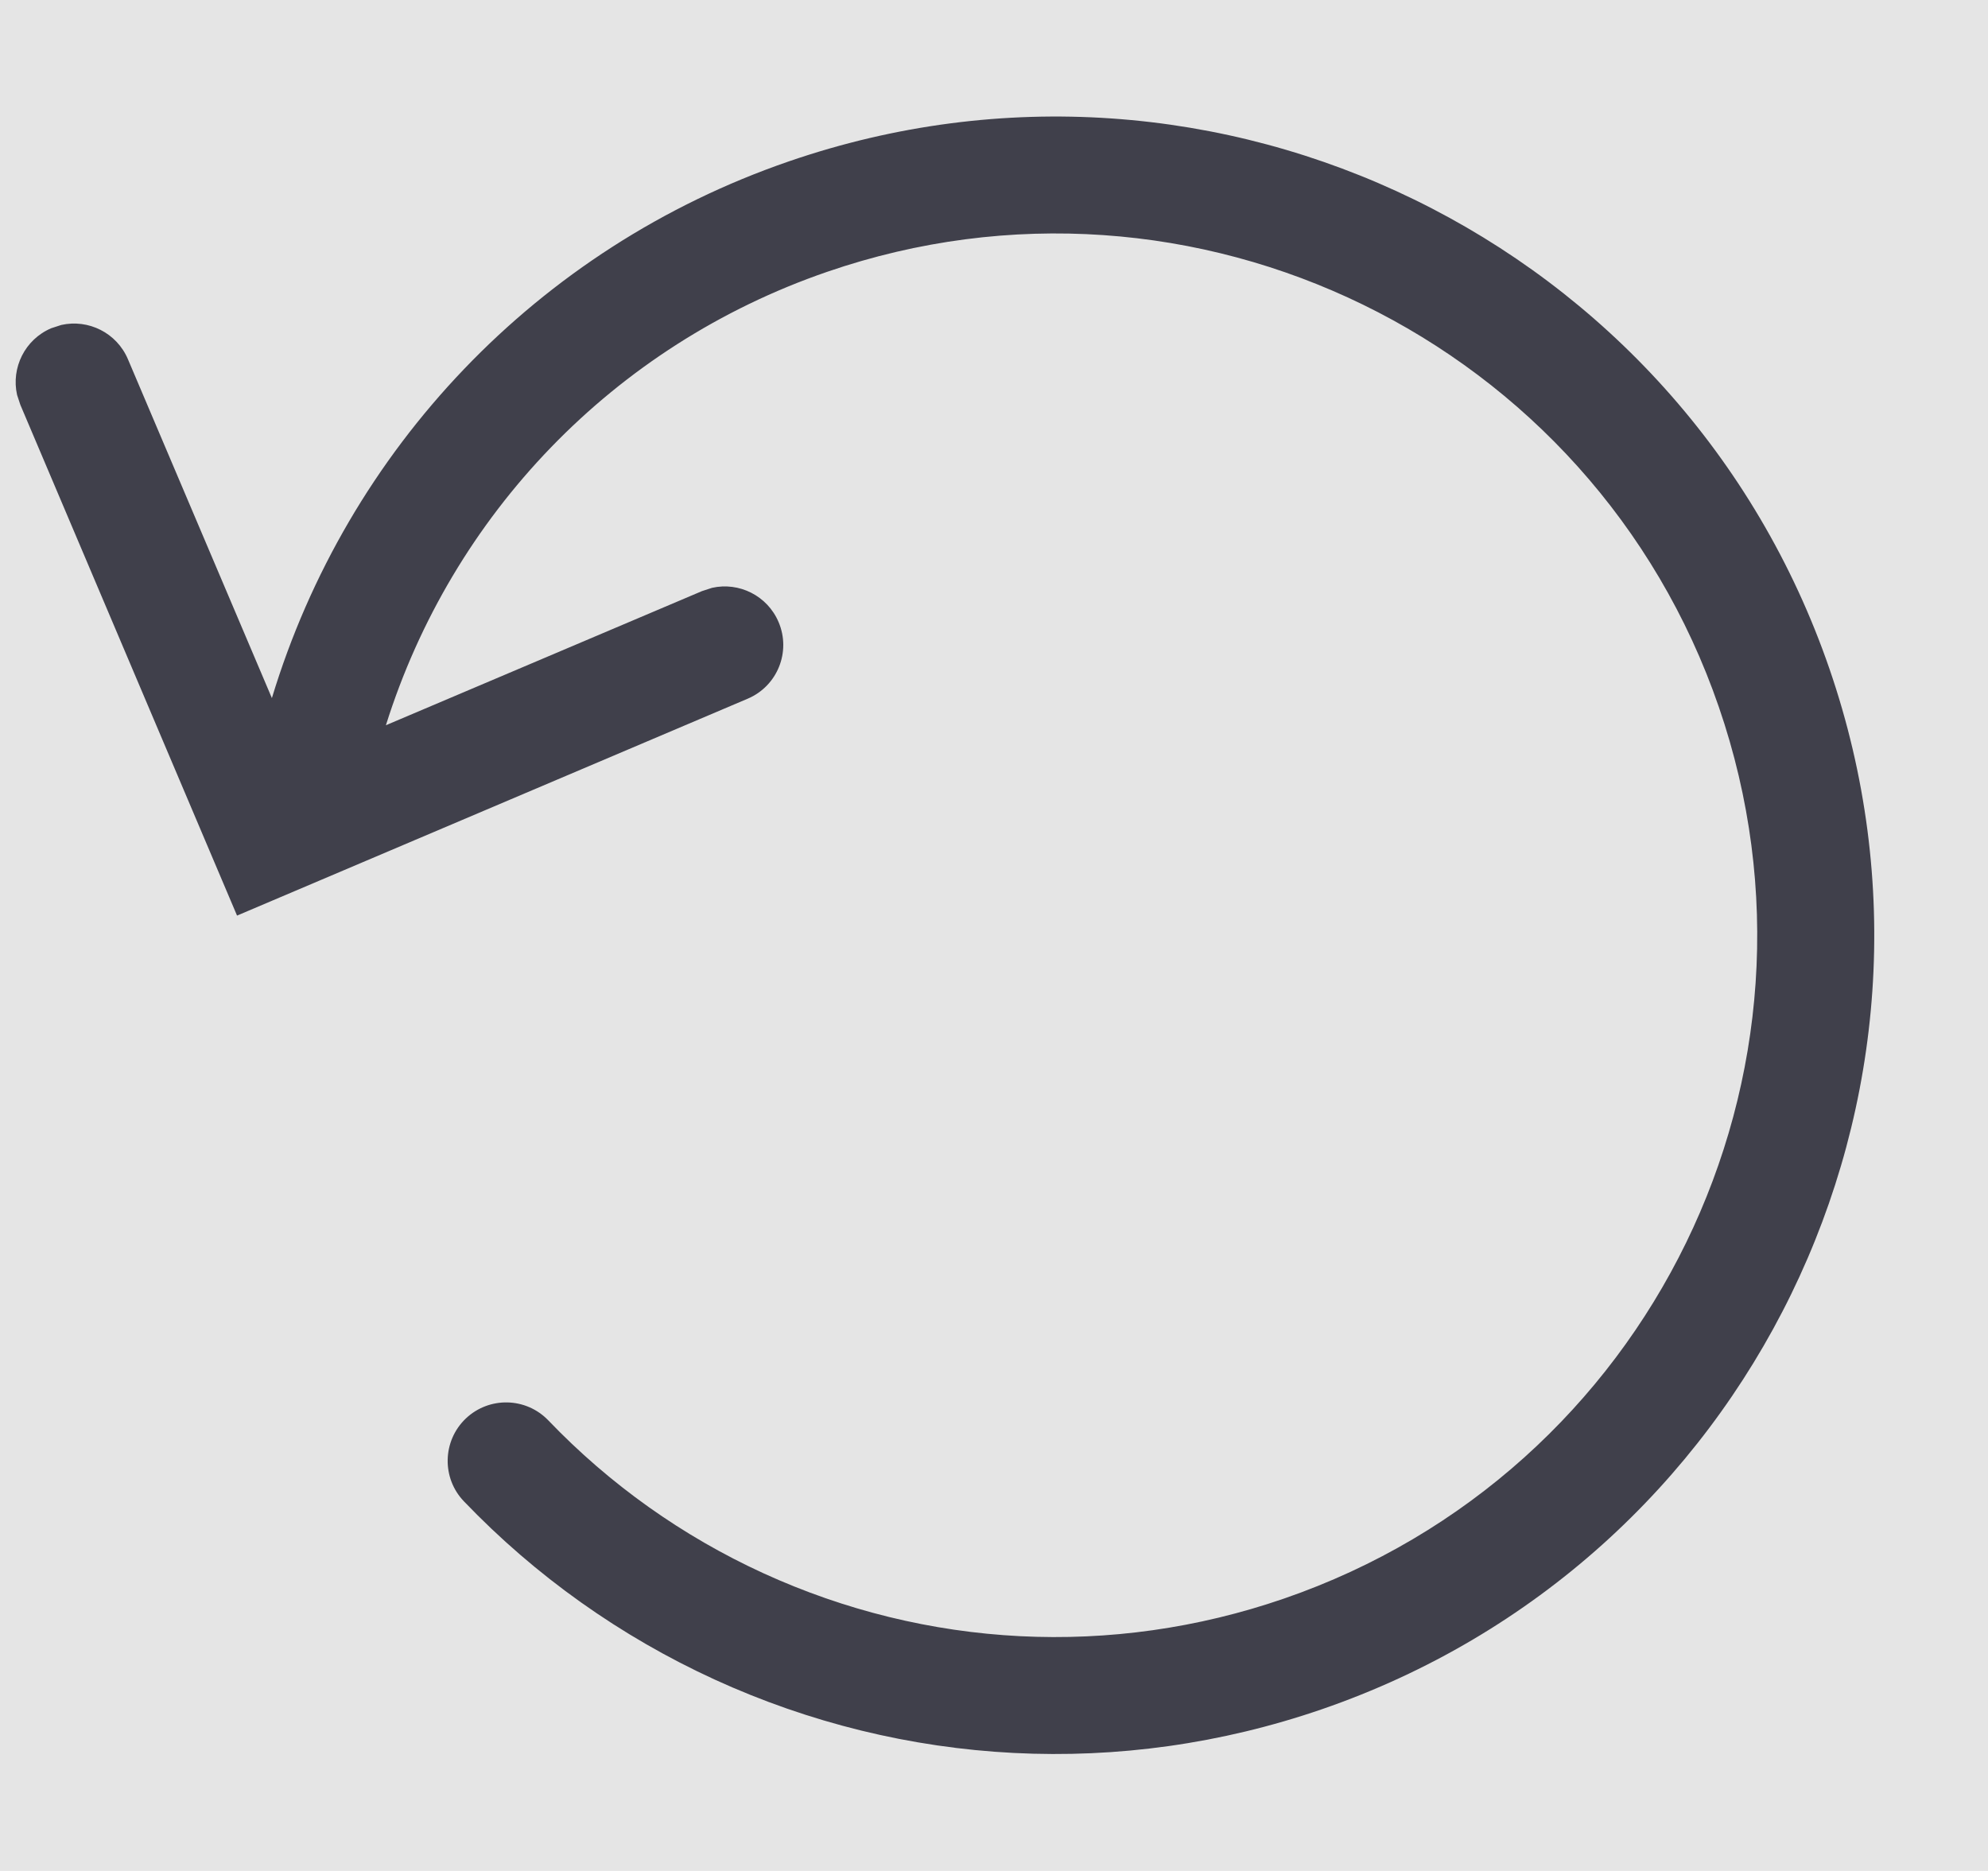 <svg width="17" height="16" viewBox="0 0 17 16" fill="none" xmlns="http://www.w3.org/2000/svg">
<rect width="17" height="16" fill="#E5E5E5"/>
<g id="Icon/Regenerate">
<g id="Icon/Regenerate_2">
<path id="Combined Shape" fill-rule="evenodd" clip-rule="evenodd" d="M0.146 3.377C0.094 3.145 0.213 2.903 0.438 2.807L0.524 2.779C0.756 2.727 0.998 2.846 1.094 3.072L2.325 5.97C2.969 3.844 4.59 2.122 6.746 1.38C10.402 0.121 14.385 2.064 15.644 5.719C16.903 9.375 14.96 13.358 11.304 14.617C9.582 15.21 7.734 15.106 6.111 14.363C5.308 13.995 4.579 13.478 3.967 12.839C3.776 12.64 3.783 12.323 3.982 12.132C4.182 11.941 4.498 11.948 4.689 12.147C5.214 12.695 5.838 13.138 6.528 13.454C7.92 14.091 9.502 14.18 10.979 13.671C14.112 12.592 15.777 9.178 14.698 6.045C13.62 2.912 10.205 1.246 7.072 2.325C5.242 2.955 3.864 4.406 3.3 6.202L6.003 5.055L6.089 5.027C6.32 4.975 6.562 5.094 6.658 5.32C6.766 5.574 6.648 5.867 6.394 5.975L2.027 7.83L0.174 3.462L0.146 3.377Z" fill="#40404B"/>
</g>
</g>
</svg>
